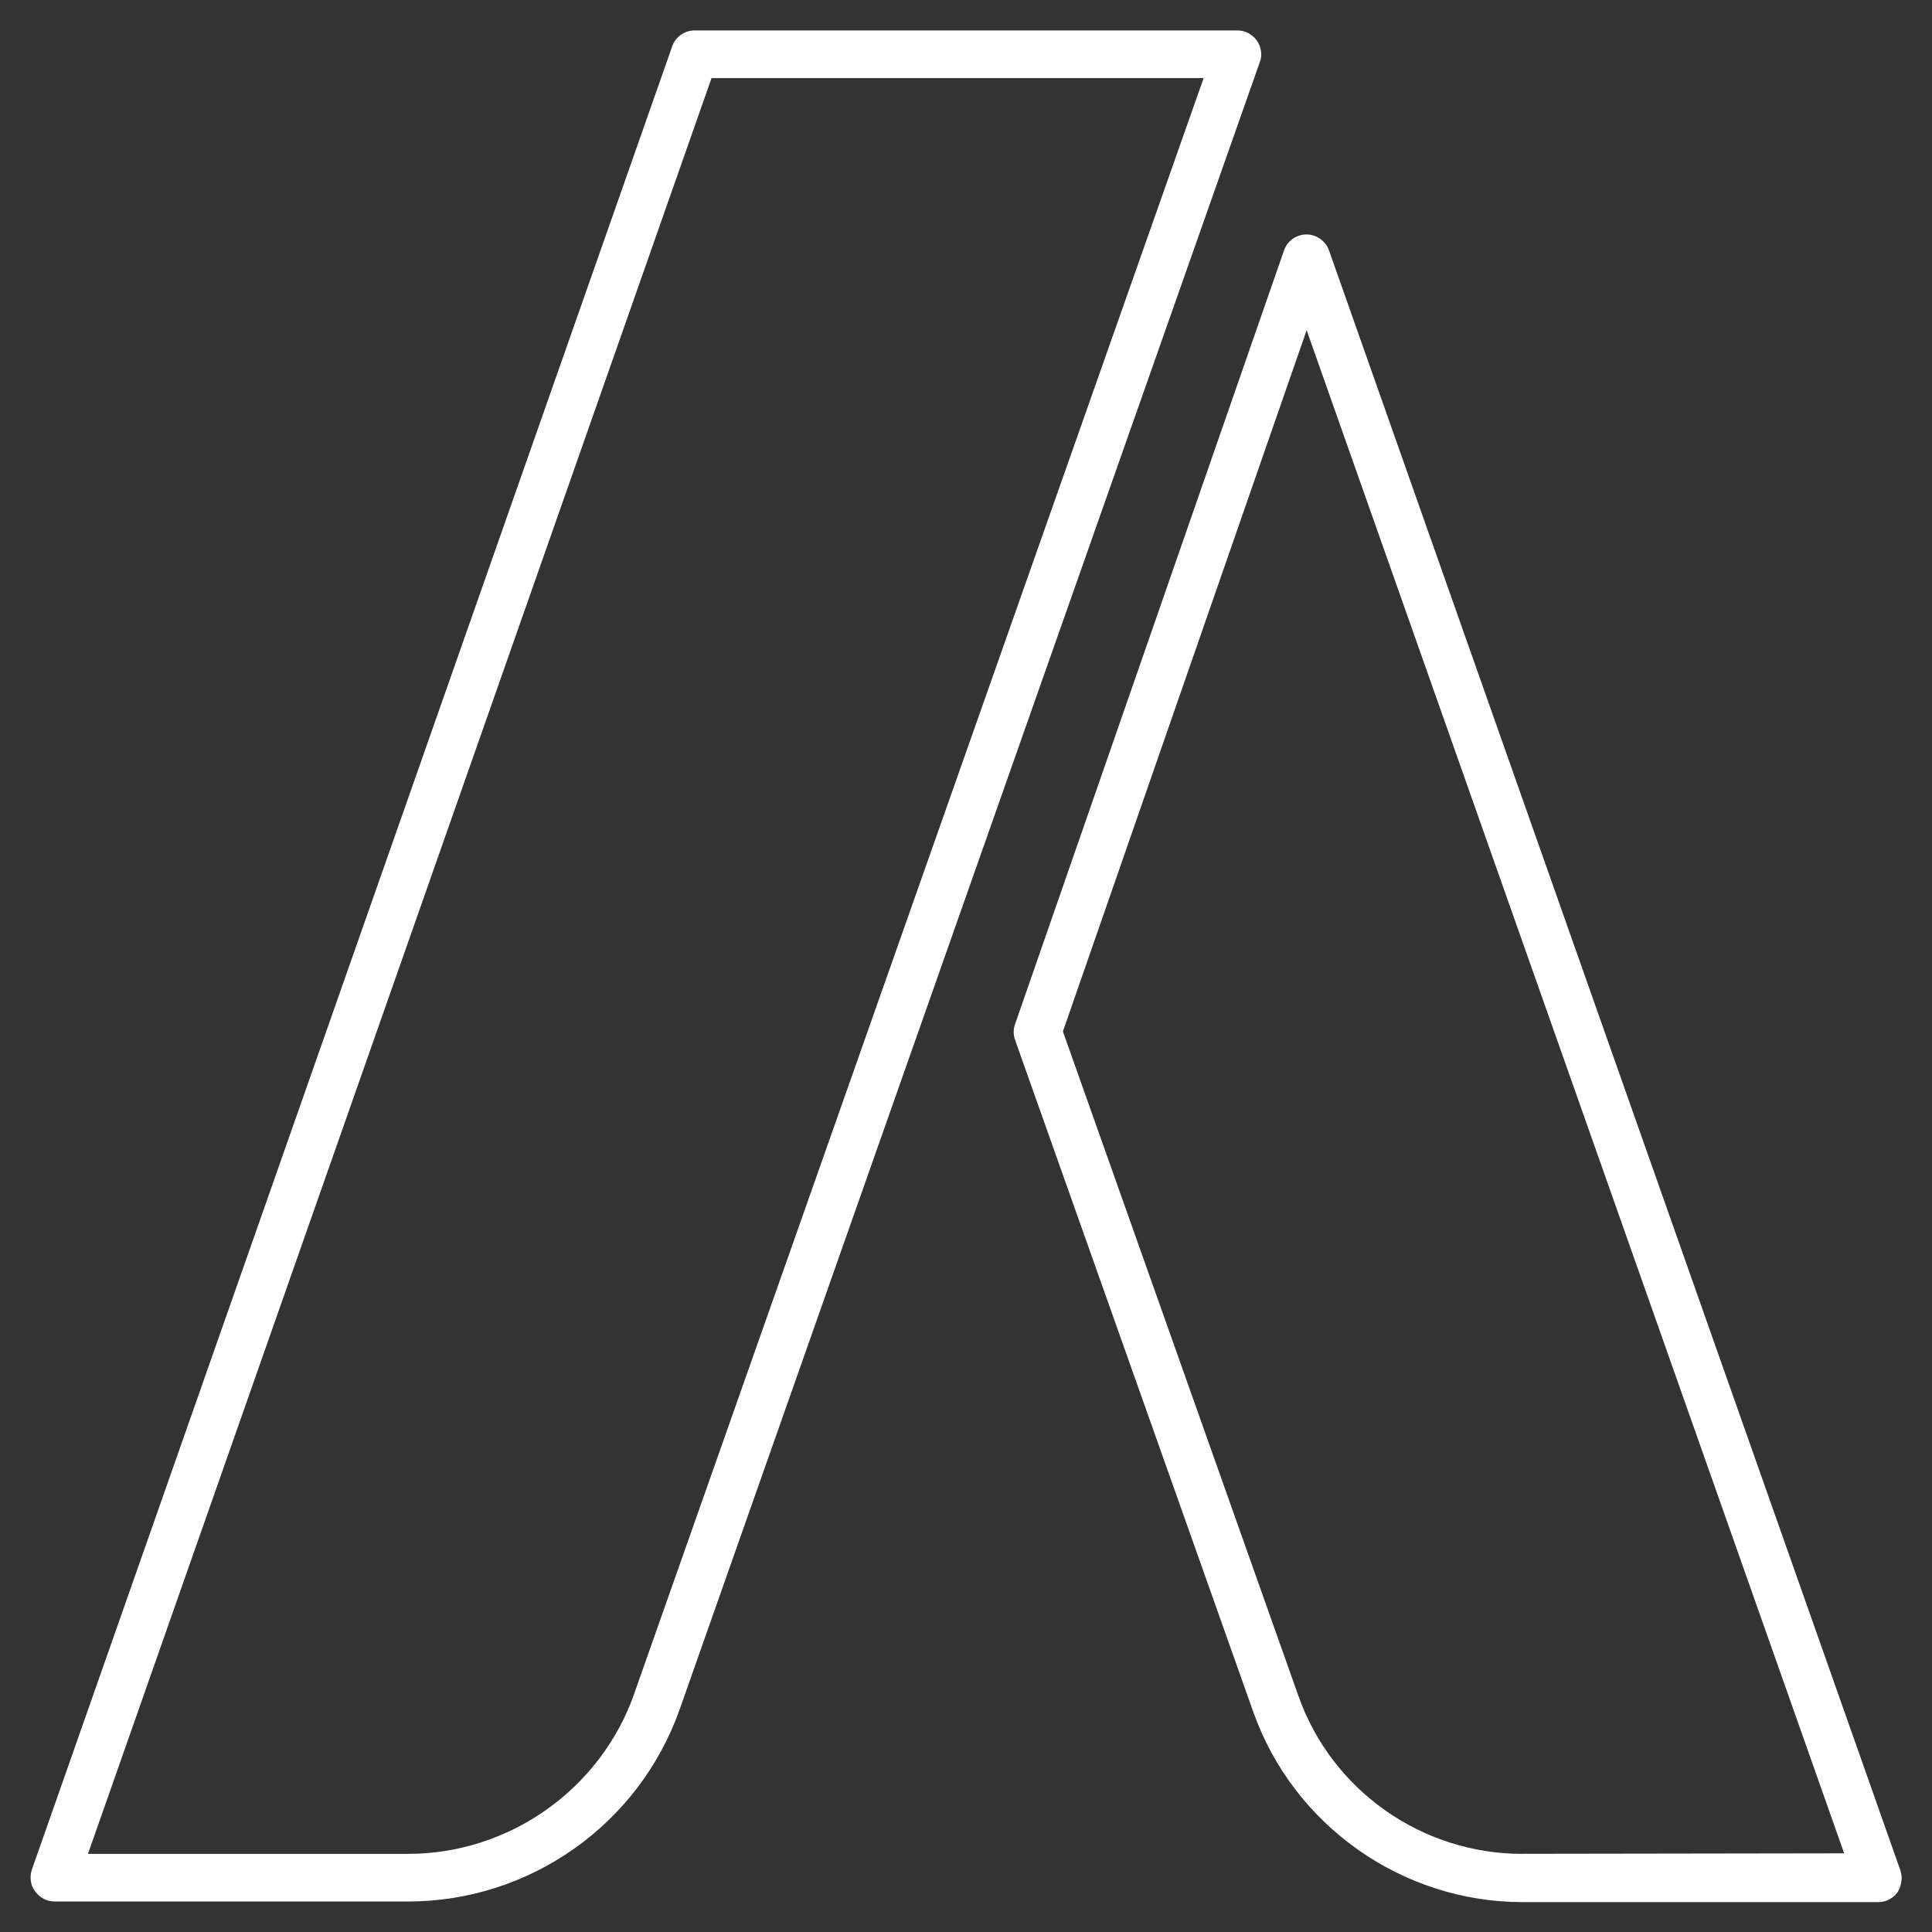 <!-- Generated by IcoMoon.io -->
<svg version="1.1" xmlns="http://www.w3.org/2000/svg" width="32" height="32" viewBox="0 0 32 32">
<rect x="0" y="0" width="32" height="32" fill="#333333" stroke="none"/>
<title>google-adwords</title>
<path fill="#fff" d="M20.819 0.674c-0.077-0.108-0.194-0.17-0.325-0.17h-8.988c-0.17 0-0.318 0.108-0.372 0.263l-10.607 30.202c-0.039 0.124-0.023 0.256 0.054 0.356 0.077 0.108 0.194 0.17 0.325 0.17h5.85c2.022 0 3.828-1.278 4.502-3.184l9.608-27.281c0.047-0.116 0.023-0.256-0.047-0.356zM10.507 28.048c-0.558 1.588-2.069 2.658-3.75 2.658h-5.3l10.328-29.412h8.151l-9.43 26.754z"></path>
<path fill="#fff" d="M31.473 30.97l-9.461-26.824c-0.054-0.155-0.209-0.263-0.372-0.263v0c-0.17 0-0.318 0.108-0.372 0.263l-4.455 12.816c-0.031 0.085-0.031 0.178 0 0.263l3.944 11.126c0.666 1.883 2.464 3.154 4.463 3.154h5.889c0.132 0 0.248-0.062 0.325-0.17 0.062-0.108 0.085-0.248 0.039-0.364zM25.213 30.706c-1.666 0-3.161-1.054-3.711-2.627l-3.897-10.995 4.037-11.615 8.903 25.228-5.331 0.008z"></path>
</svg>
